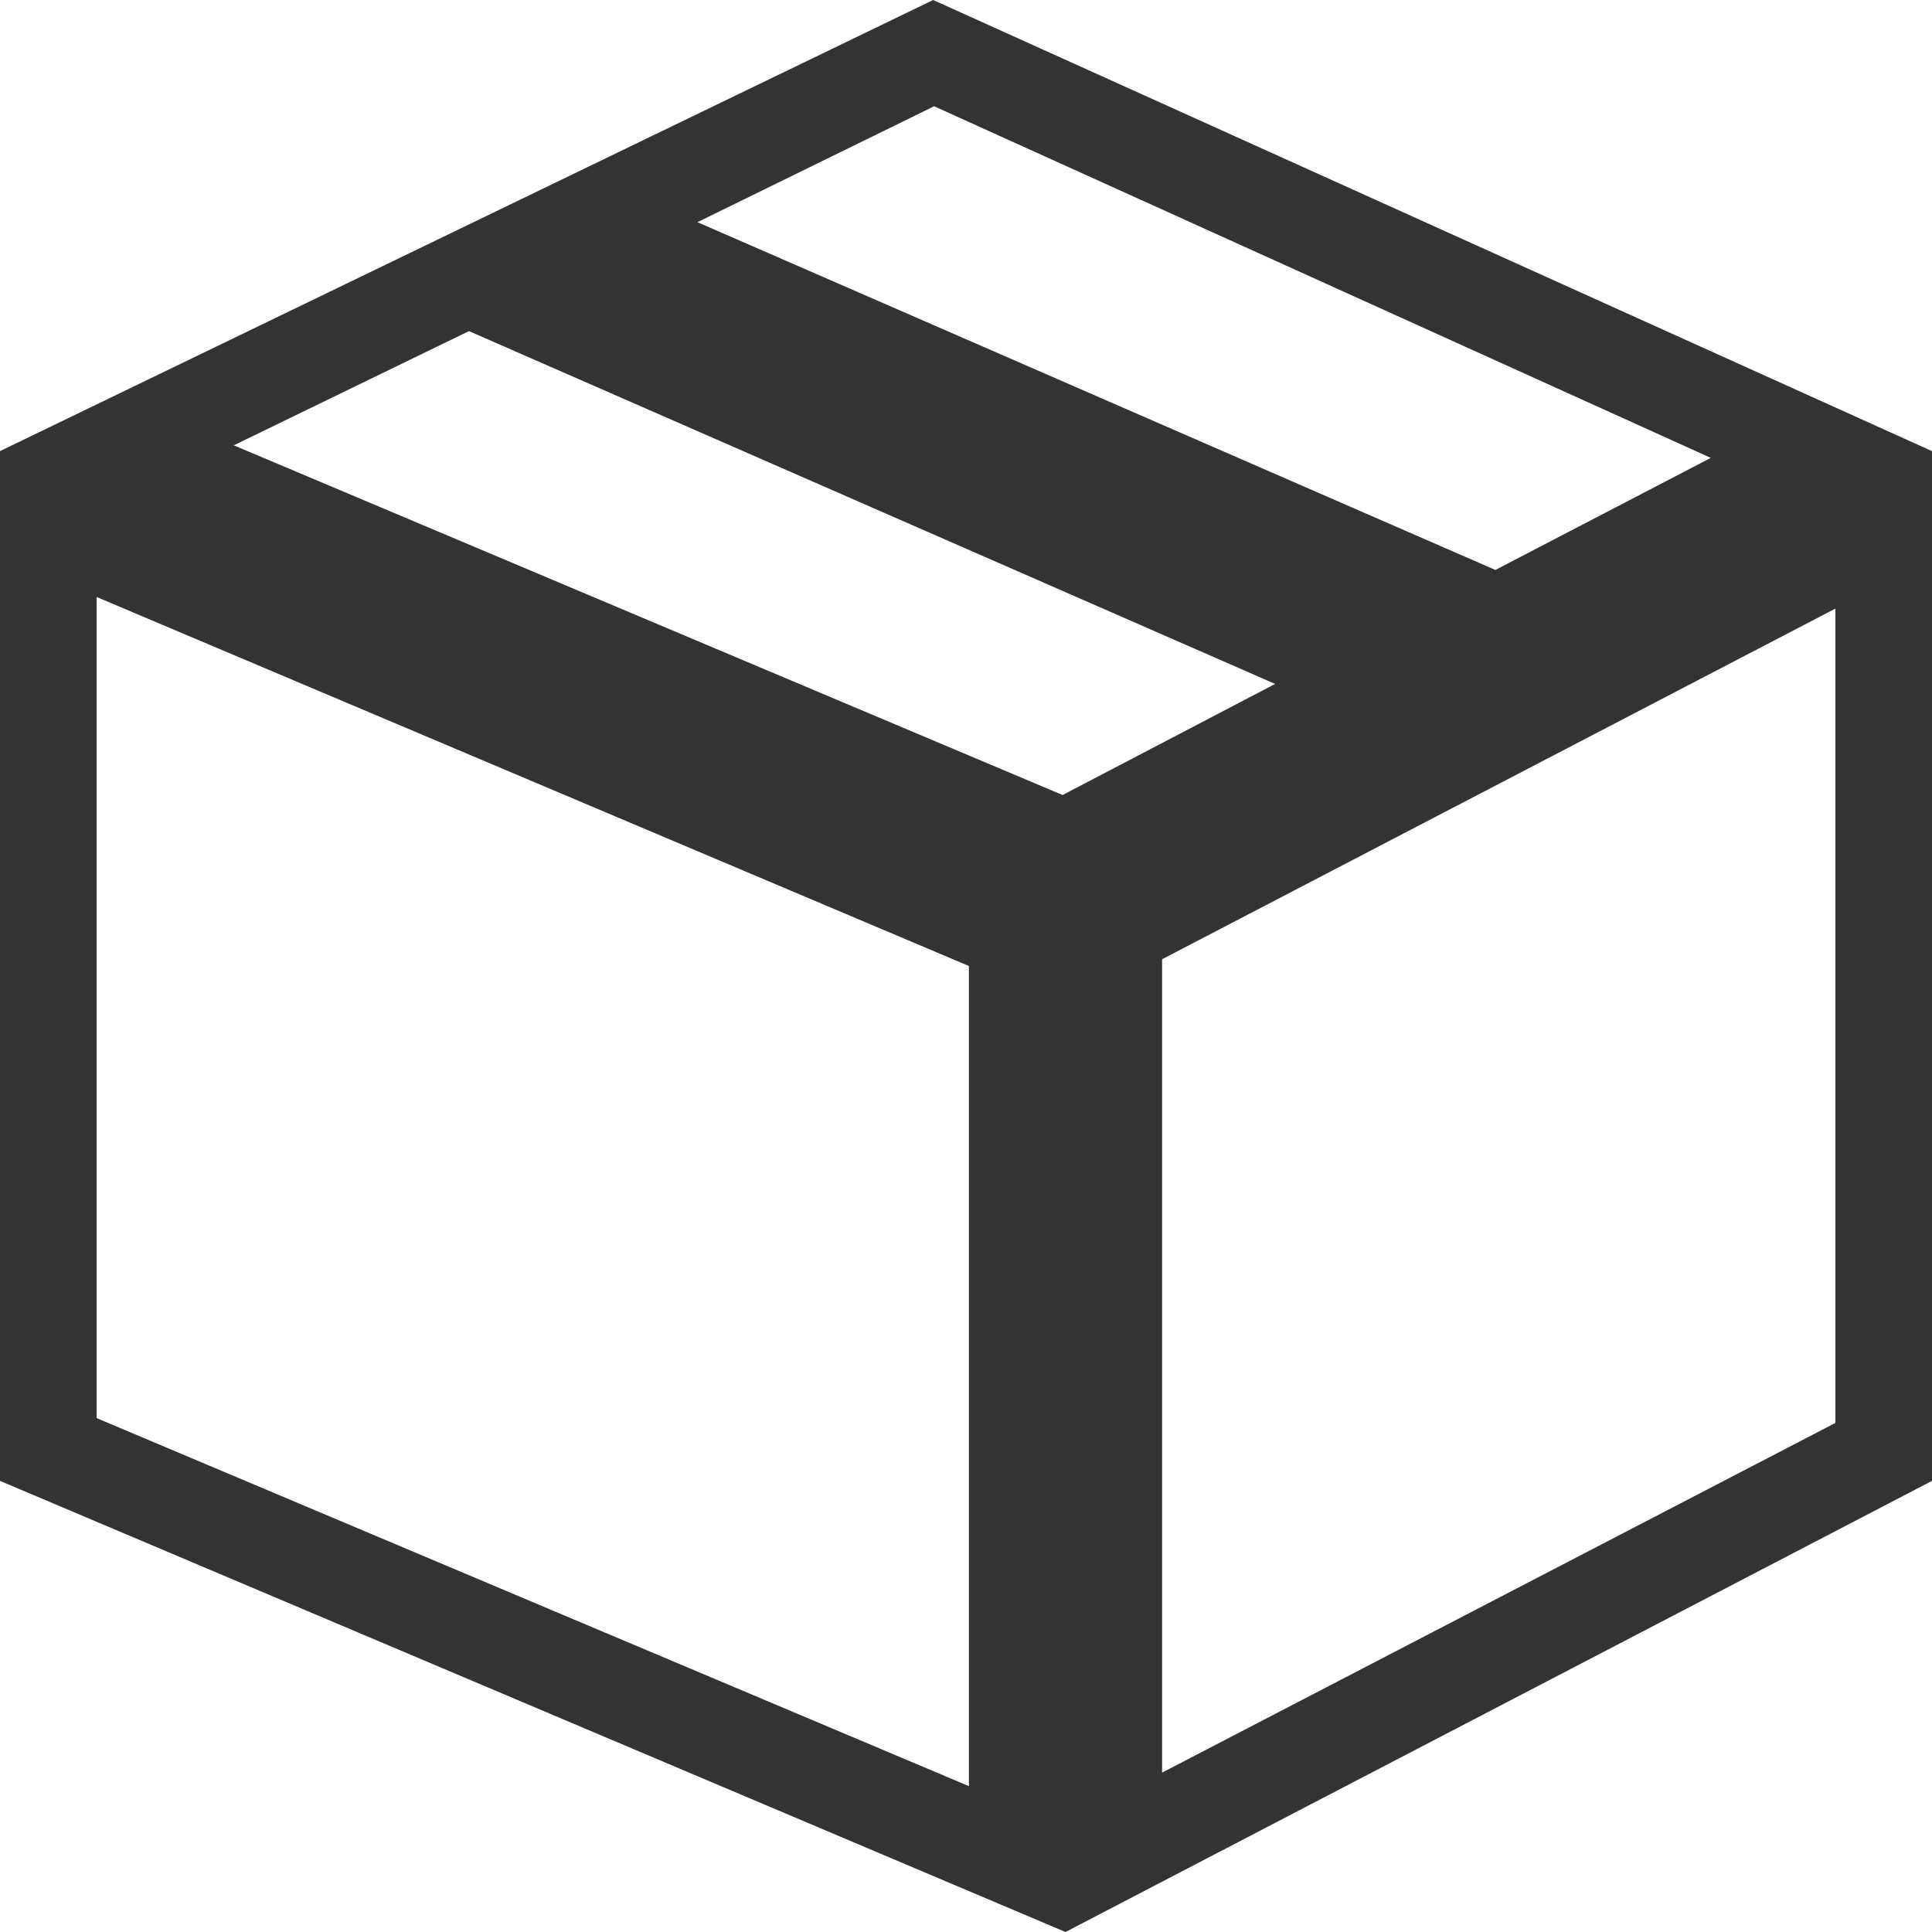 <svg width="20" height="20" fill="none" xmlns="http://www.w3.org/2000/svg"><g clip-path="url(#clip0)"><path fill-rule="evenodd" clip-rule="evenodd" d="M9.66 0L20 4.67v10.66L11.03 20 0 15.33V4.67L9.66 0zm.01 1.1L7.22 2.3l8.26 3.6 2.23-1.16L9.67 1.1zM4.85 3.43L2.42 4.61 11 8.23l2.2-1.15-8.34-3.65zM10.03 10L1 6.18v8.5l9.03 3.81V10zm2-.06v8.41L19 14.73V6.3l-6.97 3.63z" fill="#333"/></g><defs><clipPath id="clip0"><path fill="#fff" d="M0 0h20v20H0z"/></clipPath></defs></svg>